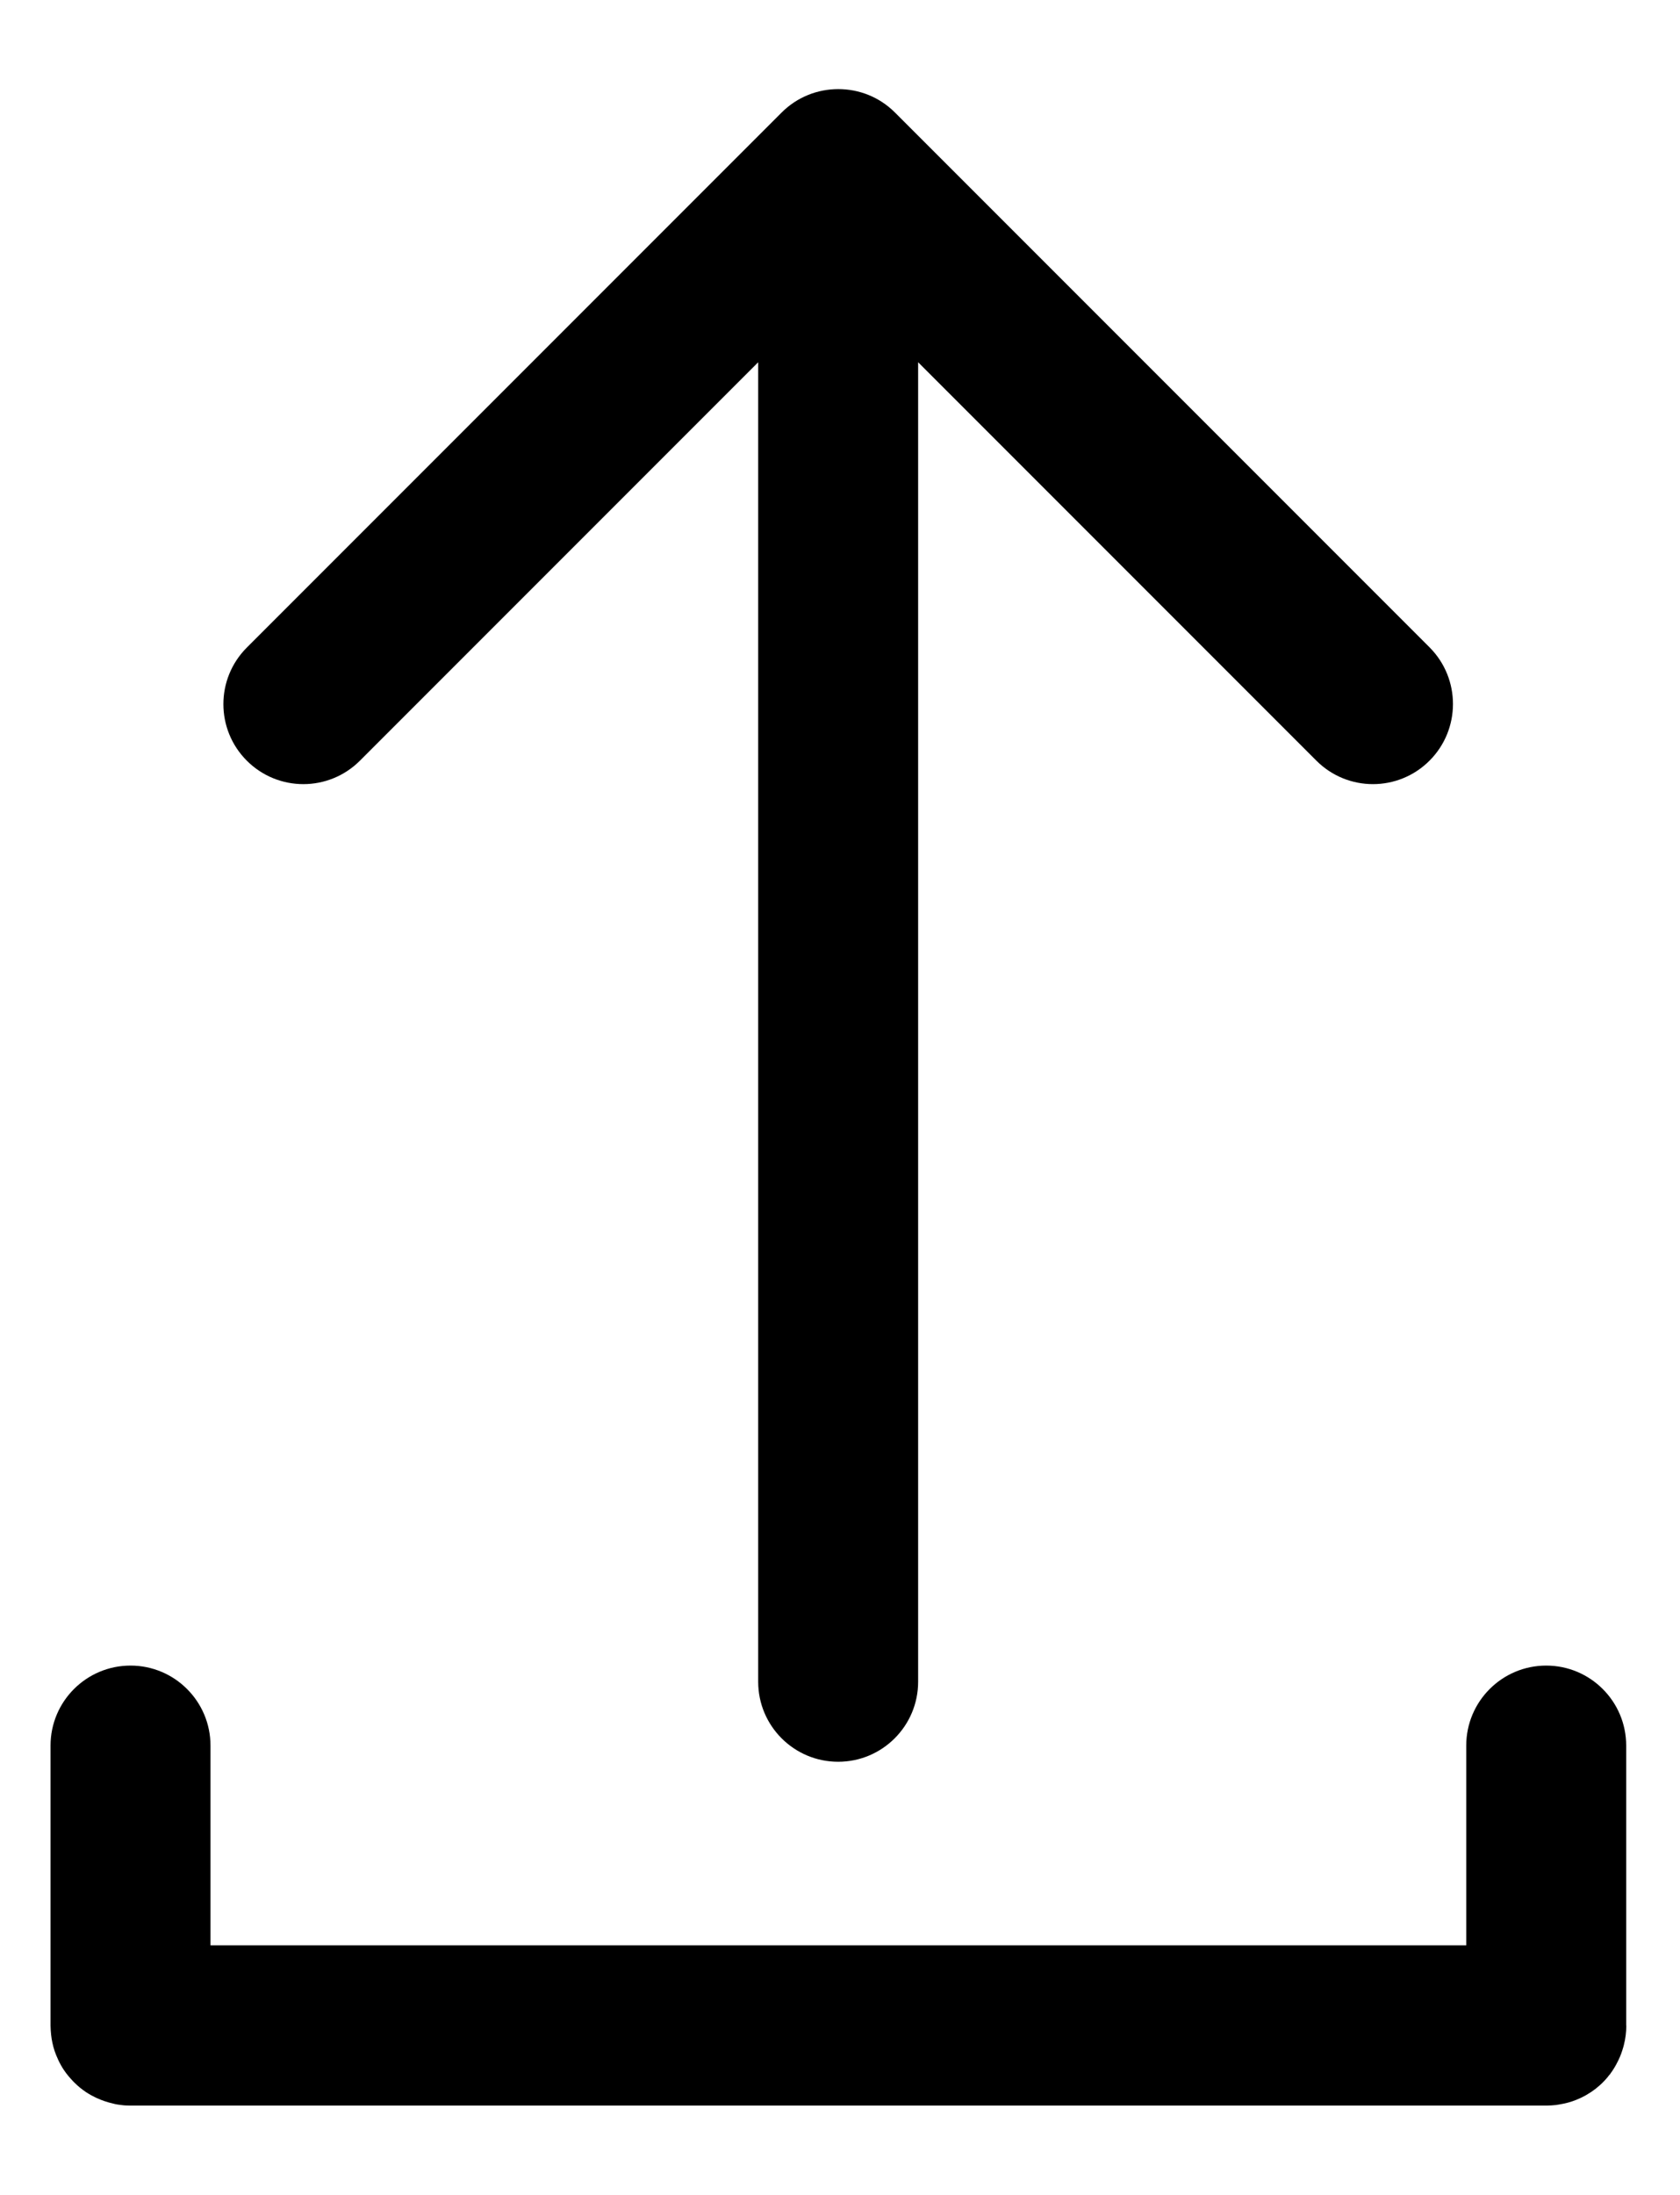 <?xml version="1.0" encoding="utf-8"?>
<!-- Generator: Adobe Illustrator 23.0.0, SVG Export Plug-In . SVG Version: 6.00 Build 0)  -->
<svg version="1.1" id="Layer_1" xmlns="http://www.w3.org/2000/svg" xmlns:xlink="http://www.w3.org/1999/xlink" x="0px" y="0px"
	 viewBox="0 0 153.16 200" style="enable-background:new 0 0 153.16 200;" xml:space="preserve">
	
	<path id="XMLID_642_" class="negative_path" d="M130.322,69.321c-2.848,2.848-7.461,2.848-10.309,0L83.703,33.011v120.245
		c0,4.024-3.266,7.291-7.291,7.291c-4.024,0-7.291-3.266-7.291-7.291V33.011L32.811,69.321
		c-2.848,2.848-7.461,2.848-10.309,0s-2.848-7.461,0-10.309l48.762-48.762
		c1.424-1.424,3.293-2.13,5.161-2.13s3.737,0.706,5.161,2.13l48.762,48.762
		C133.171,61.861,133.171,66.473,130.322,69.321z M148.265,184.576L148.265,184.576
		c0,0.614-0.078,1.215-0.222,1.777c-0.013,0.065-0.039,0.131-0.052,0.196
		c-0.118,0.418-0.261,0.81-0.444,1.189c-0.078,0.157-0.157,0.301-0.235,0.457
		c-0.091,0.157-0.183,0.314-0.287,0.47c-0.065,0.091-0.118,0.183-0.183,0.261
		c0,0.013-0.013,0.013-0.013,0.026c-0.039,0.065-0.091,0.118-0.144,0.17
		c-0.026,0.039-0.052,0.065-0.078,0.105c-0.013,0.013-0.026,0.039-0.039,0.052
		c-0.431,0.523-0.941,0.98-1.503,1.359c-0.026,0.013-0.052,0.026-0.065,0.039
		c-0.274,0.183-0.549,0.34-0.849,0.483c-0.026,0.013-0.065,0.026-0.091,0.039
		c-0.47,0.222-0.967,0.392-1.476,0.497c-0.235,0.052-0.483,0.091-0.732,0.131
		c-0.274,0.026-0.562,0.052-0.849,0.052H11.896c-0.287,0-0.575-0.013-0.849-0.052
		c-0.248-0.026-0.497-0.065-0.732-0.131c-0.523-0.118-1.019-0.287-1.476-0.497
		c-0.026-0.013-0.065-0.026-0.091-0.039c-0.157-0.078-0.301-0.157-0.457-0.235
		c-0.157-0.091-0.314-0.183-0.47-0.287c-0.366-0.248-0.706-0.523-1.019-0.836
		c-0.026-0.026-0.039-0.039-0.065-0.065c-0.026-0.026-0.039-0.039-0.065-0.065
		c-0.301-0.314-0.588-0.653-0.836-1.019c-0.105-0.157-0.196-0.301-0.287-0.47
		c-0.078-0.144-0.17-0.301-0.235-0.457c-0.013-0.026-0.026-0.065-0.039-0.091
		c-0.222-0.47-0.392-0.967-0.497-1.476c-0.052-0.235-0.091-0.483-0.118-0.732
		c-0.026-0.274-0.052-0.562-0.052-0.849v-25.505c0-4.024,3.266-7.291,7.291-7.291
		s7.291,3.266,7.291,7.291v18.201h114.483v-18.201c0-4.024,3.266-7.291,7.291-7.291
		c4.024,0,7.291,3.266,7.291,7.291v25.505H148.265z"/>
</svg>
